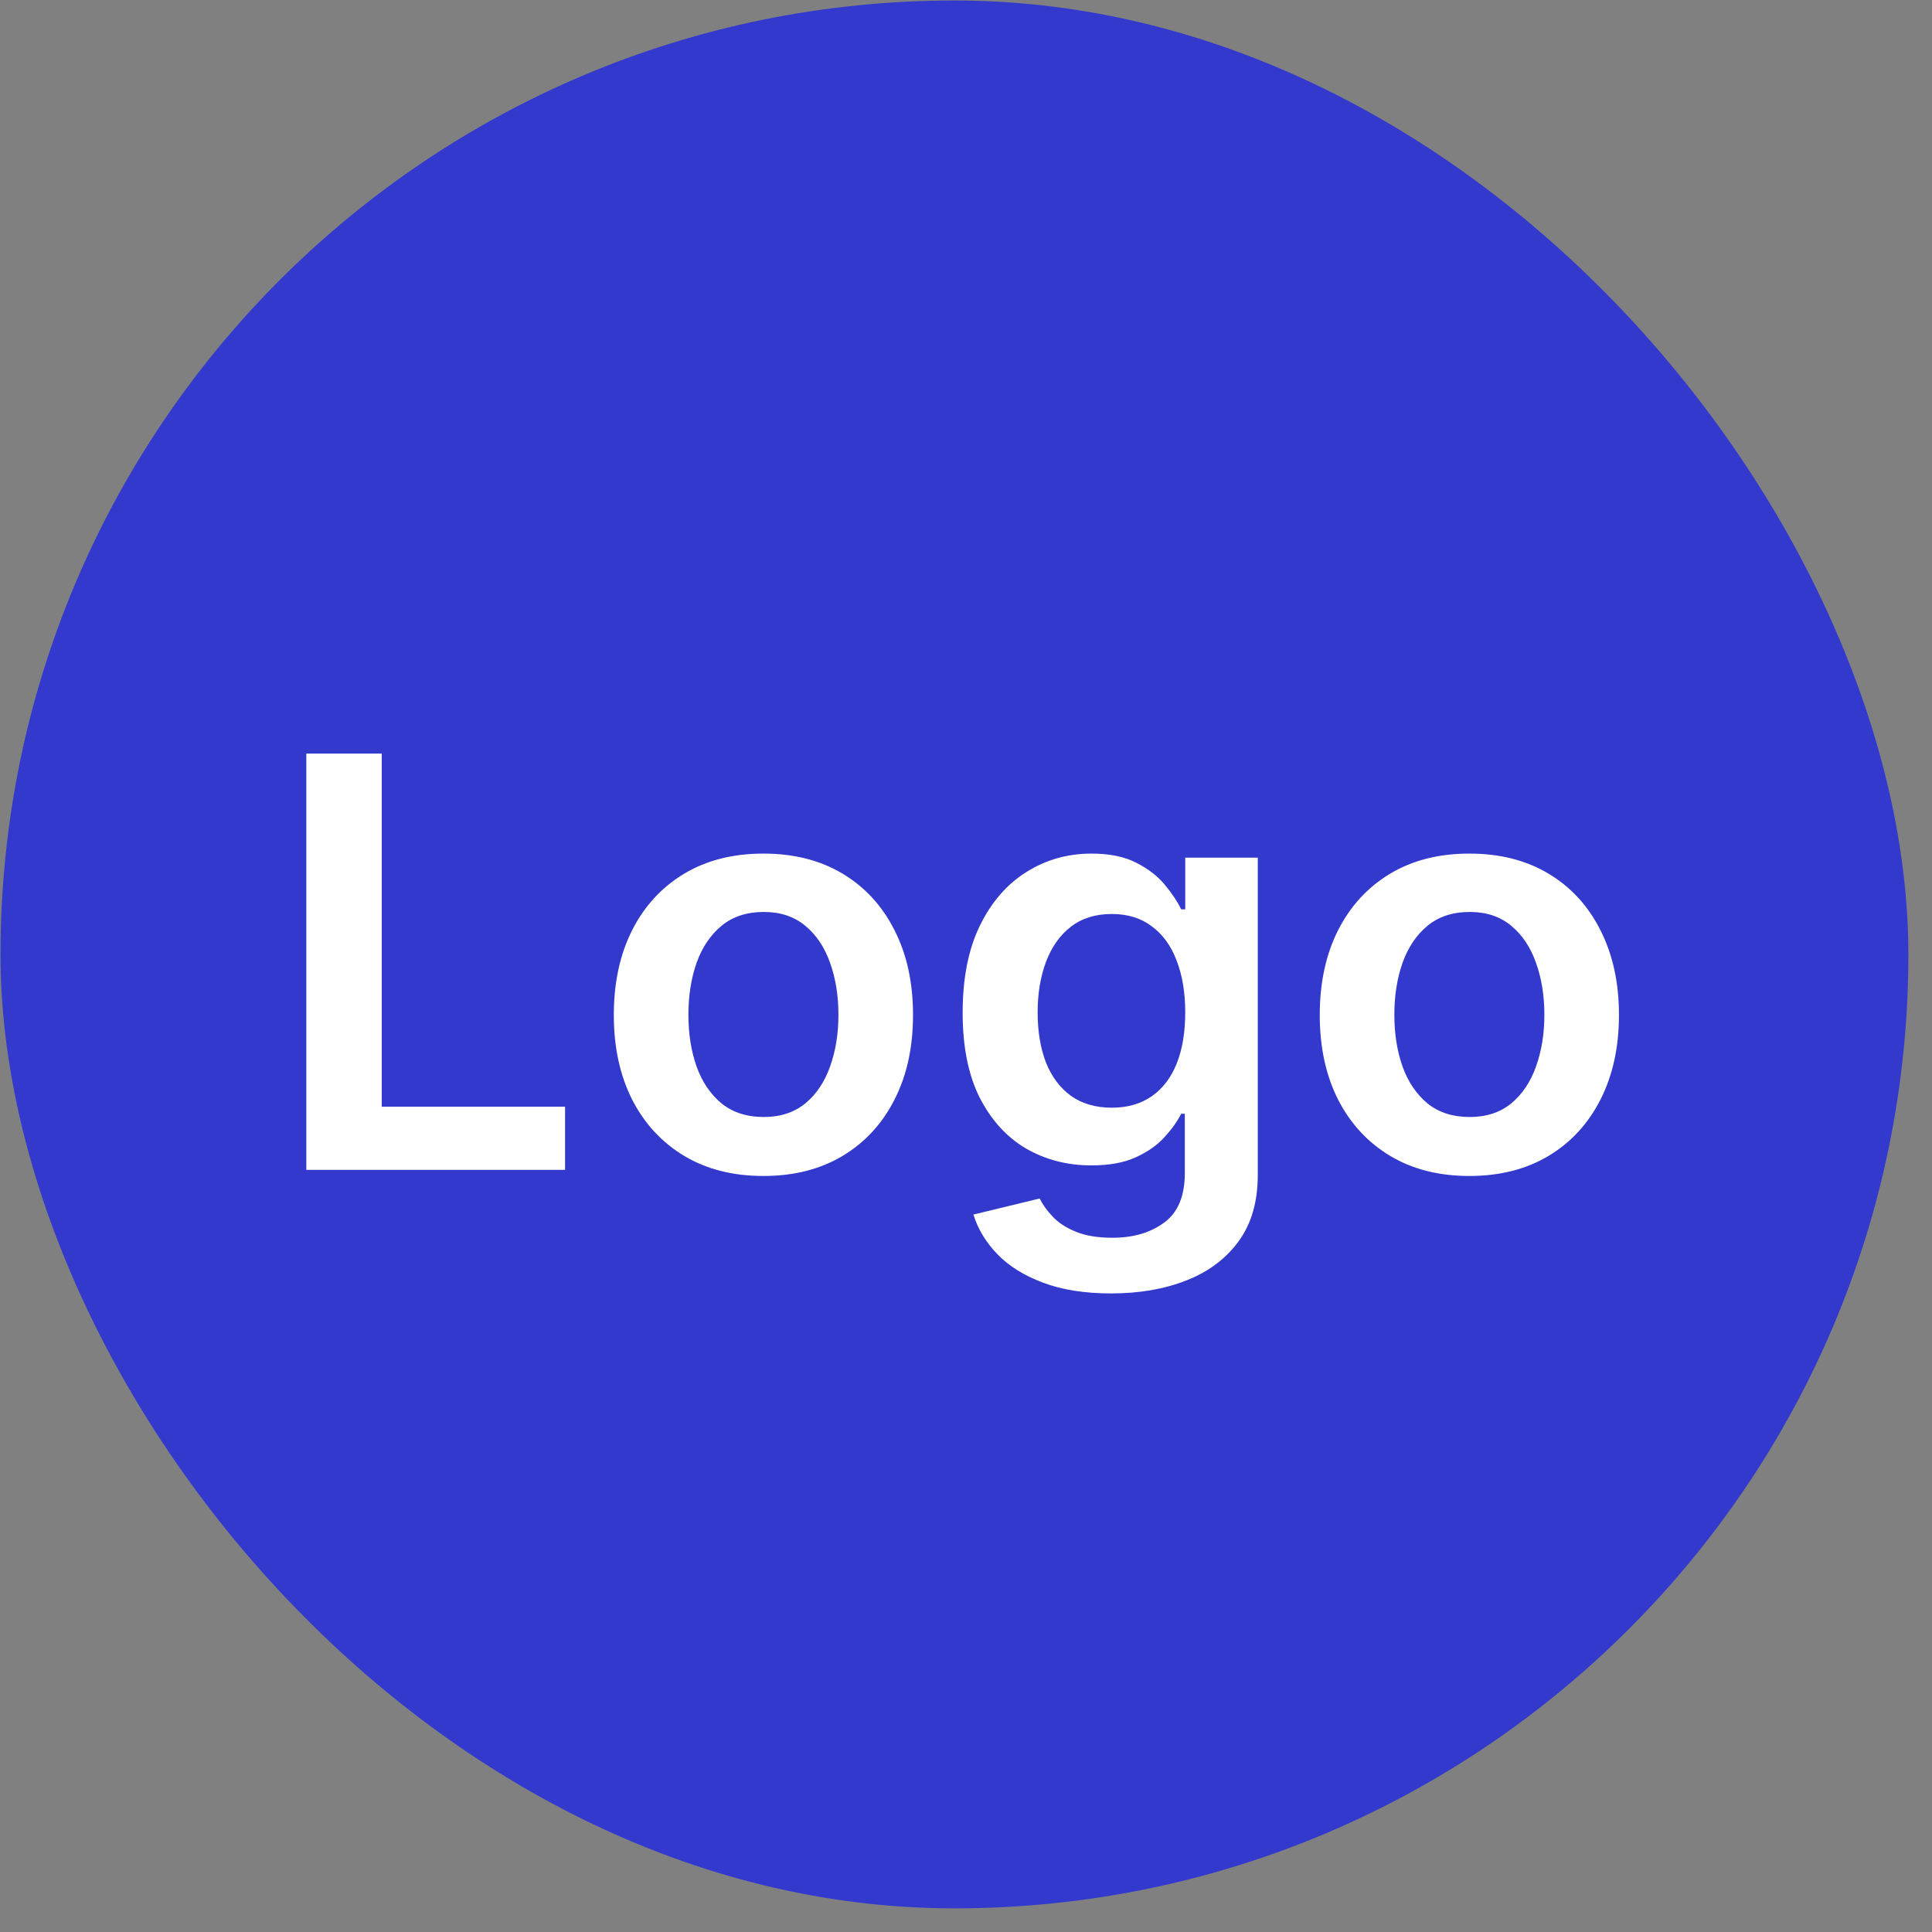 <svg width="38" height="38" viewBox="0 0 38 38" fill="none" xmlns="http://www.w3.org/2000/svg">
<rect x="0" y="0" width="38" height="38" fill="#808080" stroke="none"/>
<rect x="0.01" y="0.01" width="37.525" height="37.525" rx="18.762" fill="#3339CD"/>
<path d="M6.025 23.01V14.822H7.508V21.767H11.114V23.01H6.025ZM15.015 23.13C14.416 23.13 13.896 22.998 13.456 22.734C13.017 22.47 12.675 22.101 12.433 21.627C12.193 21.152 12.073 20.598 12.073 19.963C12.073 19.329 12.193 18.773 12.433 18.297C12.675 17.819 13.017 17.449 13.456 17.185C13.896 16.921 14.416 16.789 15.015 16.789C15.615 16.789 16.135 16.921 16.575 17.185C17.014 17.449 17.354 17.819 17.594 18.297C17.837 18.773 17.958 19.329 17.958 19.963C17.958 20.598 17.837 21.152 17.594 21.627C17.354 22.101 17.014 22.47 16.575 22.734C16.135 22.998 15.615 23.13 15.015 23.13ZM15.024 21.97C15.349 21.97 15.62 21.881 15.839 21.703C16.058 21.521 16.22 21.279 16.327 20.975C16.436 20.671 16.491 20.333 16.491 19.959C16.491 19.584 16.436 19.244 16.327 18.94C16.22 18.634 16.058 18.39 15.839 18.209C15.62 18.027 15.349 17.937 15.024 17.937C14.69 17.937 14.413 18.027 14.192 18.209C13.973 18.39 13.809 18.634 13.7 18.94C13.594 19.244 13.54 19.584 13.54 19.959C13.54 20.333 13.594 20.671 13.7 20.975C13.809 21.279 13.973 21.521 14.192 21.703C14.413 21.881 14.69 21.97 15.024 21.97ZM21.857 25.44C21.337 25.44 20.89 25.37 20.517 25.229C20.144 25.09 19.844 24.903 19.618 24.669C19.391 24.434 19.234 24.174 19.146 23.889L20.449 23.573C20.508 23.693 20.593 23.812 20.705 23.929C20.817 24.049 20.968 24.148 21.157 24.225C21.349 24.305 21.59 24.345 21.881 24.345C22.291 24.345 22.631 24.245 22.9 24.045C23.169 23.848 23.304 23.523 23.304 23.07V21.906H23.232C23.157 22.056 23.048 22.209 22.904 22.366C22.763 22.523 22.575 22.655 22.34 22.762C22.108 22.869 21.817 22.922 21.465 22.922C20.993 22.922 20.565 22.811 20.181 22.59C19.8 22.366 19.497 22.033 19.27 21.591C19.046 21.145 18.934 20.588 18.934 19.919C18.934 19.245 19.046 18.676 19.27 18.212C19.497 17.746 19.802 17.393 20.186 17.153C20.569 16.911 20.997 16.789 21.469 16.789C21.829 16.789 22.124 16.851 22.356 16.973C22.591 17.093 22.777 17.238 22.916 17.409C23.055 17.577 23.16 17.735 23.232 17.885H23.312V16.869H24.739V23.11C24.739 23.635 24.614 24.069 24.363 24.413C24.113 24.757 23.77 25.014 23.336 25.184C22.901 25.355 22.408 25.44 21.857 25.44ZM21.869 21.787C22.175 21.787 22.436 21.712 22.652 21.563C22.868 21.413 23.032 21.199 23.144 20.919C23.256 20.639 23.312 20.303 23.312 19.912C23.312 19.525 23.256 19.187 23.144 18.896C23.035 18.606 22.872 18.38 22.656 18.221C22.443 18.058 22.18 17.977 21.869 17.977C21.546 17.977 21.277 18.061 21.061 18.229C20.845 18.396 20.683 18.627 20.573 18.92C20.464 19.211 20.409 19.541 20.409 19.912C20.409 20.287 20.464 20.616 20.573 20.899C20.685 21.179 20.849 21.397 21.065 21.555C21.284 21.709 21.551 21.787 21.869 21.787ZM28.901 23.13C28.301 23.13 27.781 22.998 27.341 22.734C26.902 22.47 26.561 22.101 26.318 21.627C26.078 21.152 25.958 20.598 25.958 19.963C25.958 19.329 26.078 18.773 26.318 18.297C26.561 17.819 26.902 17.449 27.341 17.185C27.781 16.921 28.301 16.789 28.901 16.789C29.5 16.789 30.02 16.921 30.46 17.185C30.899 17.449 31.239 17.819 31.479 18.297C31.721 18.773 31.843 19.329 31.843 19.963C31.843 20.598 31.721 21.152 31.479 21.627C31.239 22.101 30.899 22.47 30.46 22.734C30.02 22.998 29.5 23.13 28.901 23.13ZM28.909 21.97C29.234 21.97 29.506 21.881 29.724 21.703C29.943 21.521 30.105 21.279 30.212 20.975C30.321 20.671 30.376 20.333 30.376 19.959C30.376 19.584 30.321 19.244 30.212 18.94C30.105 18.634 29.943 18.39 29.724 18.209C29.506 18.027 29.234 17.937 28.909 17.937C28.575 17.937 28.298 18.027 28.077 18.209C27.858 18.39 27.695 18.634 27.585 18.94C27.479 19.244 27.425 19.584 27.425 19.959C27.425 20.333 27.479 20.671 27.585 20.975C27.695 21.279 27.858 21.521 28.077 21.703C28.298 21.881 28.575 21.97 28.909 21.97Z" fill="white"/>
</svg>
